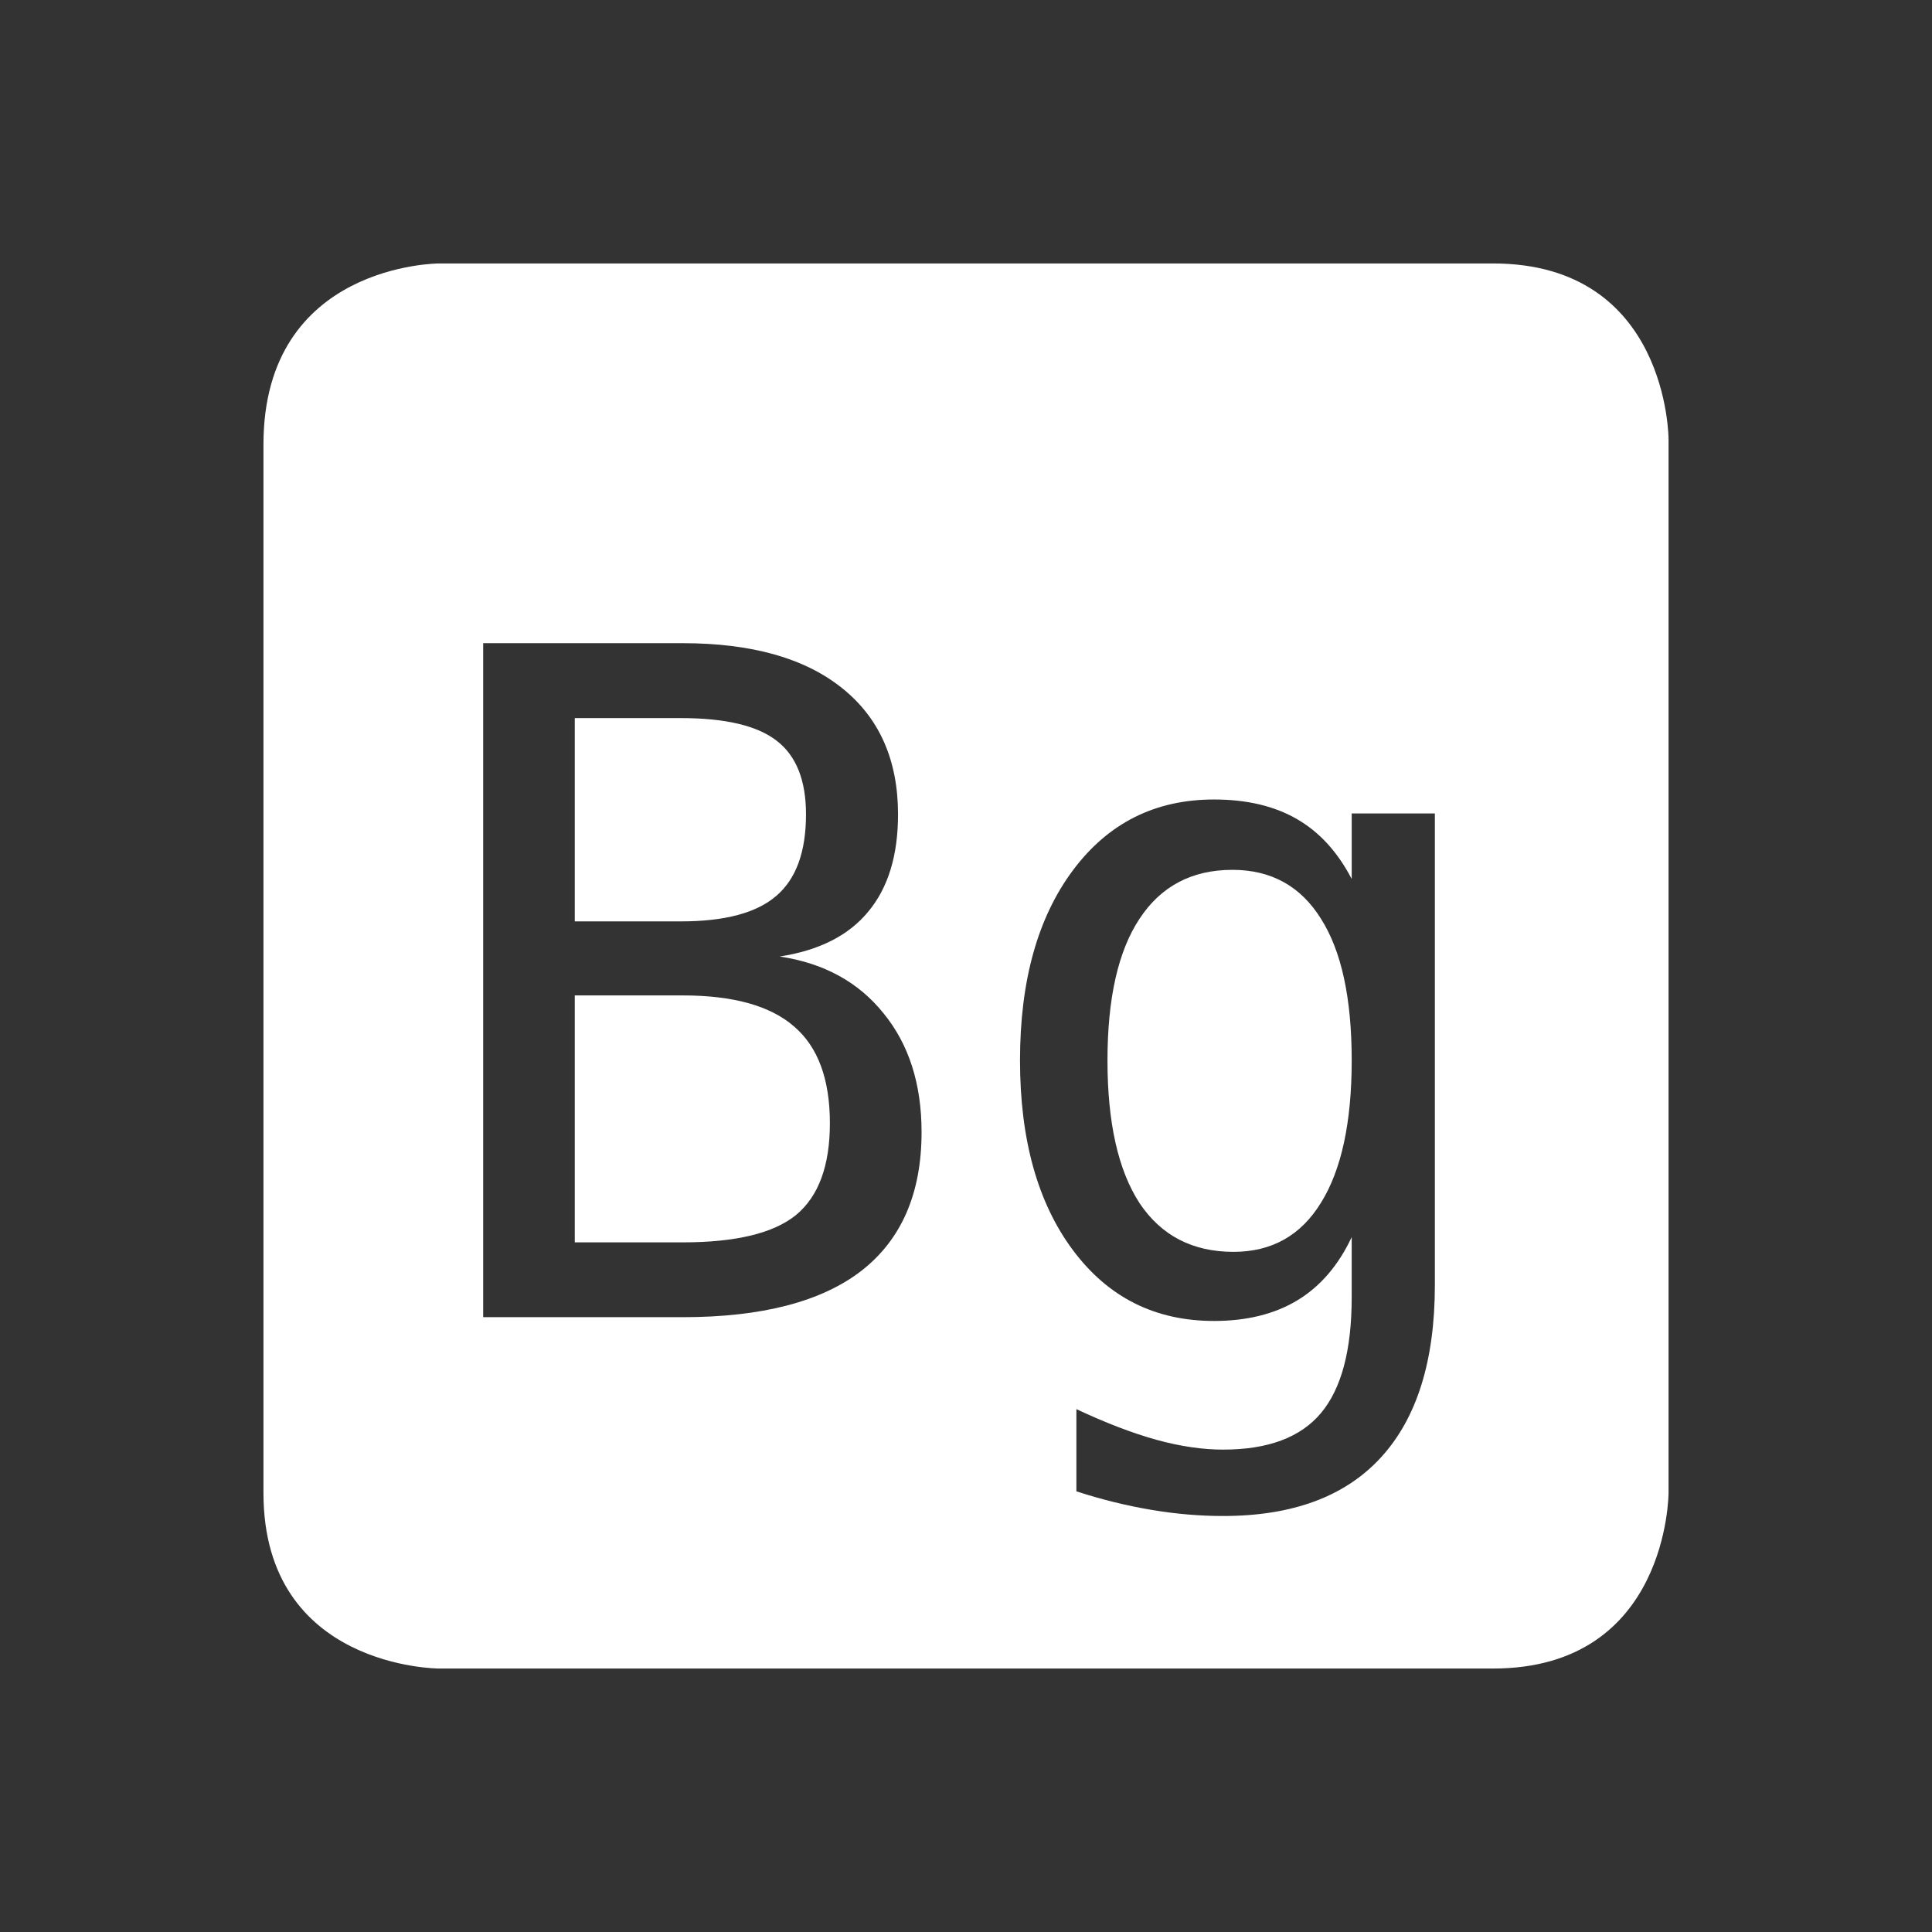 <?xml version='1.0' encoding='UTF-8' standalone='no'?>
<!-- Created with Inkscape (http://www.inkscape.org/) -->

<svg xmlns:cc='http://creativecommons.org/ns#' xmlns:dc='http://purl.org/dc/elements/1.1/' sodipodi:docname='indicator-keyboard-Bg.svg' height='22' id='svg6530' xmlns:inkscape='http://www.inkscape.org/namespaces/inkscape' xmlns:osb='http://www.openswatchbook.org/uri/2009/osb' xmlns:rdf='http://www.w3.org/1999/02/22-rdf-syntax-ns#' xmlns:sodipodi='http://sodipodi.sourceforge.net/DTD/sodipodi-0.dtd' xmlns:svg='http://www.w3.org/2000/svg' version='1.1' inkscape:version='0.91 r13725' viewBox='0 0 22 22' width='22' xmlns='http://www.w3.org/2000/svg'>
  <rect x="0" y="0" width="22" height="22" fill="#333333" stroke="none"/>
  <defs id='defs6532'>
    <linearGradient id='linearGradient5606' osb:paint='solid'>
      <stop id='stop5608' offset='0' style='stop-color:#000000;stop-opacity:1;'/>
    </linearGradient>
  </defs>
  <sodipodi:namedview inkscape:bbox-nodes='true' bordercolor='#666666' borderopacity='1.0' inkscape:current-layer='layer1' inkscape:cx='-250.3144' inkscape:cy='-273.26405' inkscape:document-units='px' inkscape:guide-bbox='true' id='base' inkscape:object-nodes='true' inkscape:object-paths='true' pagecolor='#727272' inkscape:pageopacity='0' inkscape:pageshadow='2' showgrid='false' showguides='true' inkscape:snap-bbox='true' inkscape:snap-bbox-edge-midpoints='true' inkscape:snap-bbox-midpoints='true' inkscape:snap-smooth-nodes='true' units='px' inkscape:window-height='1023' inkscape:window-maximized='1' inkscape:window-width='1920' inkscape:window-x='0' inkscape:window-y='27' inkscape:zoom='1.4142136'>
    <inkscape:grid empspacing='4' id='grid8845' originx='-593' originy='-533' type='xygrid'/>
  </sodipodi:namedview>
  <g inkscape:groupmode='layer' id='layer3' inkscape:label='apps' transform='translate(-593,-45)'/>
  <g inkscape:groupmode='layer' id='layer1' inkscape:label='panel' style='display:inline' transform='translate(-593,-497.362)'>
    <path inkscape:connector-curvature='0' d='m 598,500.362 c 0,0 -2,0 -2,2.062 l 0,11.938 c 0,2 2,2 2,2 l 12,0 c 2,0 2,-2 2,-2 l 0,-12 c 0,0 0,-2 -2,-2 l -12,0 z m 0.502,4.324 2.271,0 c 0.785,0 1.389,0.17 1.814,0.51 0.425,0.339 0.639,0.819 0.639,1.439 0,0.47 -0.114,0.839 -0.34,1.109 -0.223,0.271 -0.559,0.441 -1.008,0.51 0.504,0.075 0.899,0.292 1.184,0.648 0.288,0.353 0.432,0.803 0.432,1.352 0,0.696 -0.228,1.222 -0.684,1.578 -0.456,0.353 -1.136,0.529 -2.037,0.529 l -2.271,0 0,-7.676 z m 1.043,0.854 0,2.314 1.209,0 c 0.5,0 0.861,-0.097 1.084,-0.289 0.226,-0.192 0.34,-0.501 0.34,-0.93 0,-0.387 -0.111,-0.667 -0.334,-0.838 -0.219,-0.171 -0.583,-0.258 -1.09,-0.258 l -1.209,0 z m 7.279,0.926 c 0.37,0 0.684,0.073 0.941,0.221 0.257,0.147 0.466,0.375 0.627,0.684 l 0,-0.746 0.947,0 0,5.369 c 0,0.864 -0.205,1.517 -0.613,1.963 -0.408,0.446 -1.007,0.668 -1.799,0.668 -0.26,0 -0.532,-0.022 -0.816,-0.07 -0.284,-0.048 -0.569,-0.118 -0.854,-0.211 l 0,-0.936 c 0.336,0.158 0.64,0.274 0.914,0.35 0.274,0.075 0.526,0.111 0.756,0.111 0.511,0 0.882,-0.138 1.115,-0.416 0.233,-0.278 0.35,-0.717 0.35,-1.32 l 0,-0.041 0,-0.643 c -0.151,0.322 -0.357,0.561 -0.617,0.719 -0.261,0.158 -0.578,0.236 -0.951,0.236 -0.672,0 -1.206,-0.269 -1.607,-0.807 -0.401,-0.538 -0.602,-1.259 -0.602,-2.16 0,-0.905 0.201,-1.626 0.602,-2.164 0.401,-0.538 0.936,-0.807 1.607,-0.807 z m 0.211,0.801 c -0.463,0 -0.815,0.186 -1.059,0.557 -0.243,0.367 -0.365,0.904 -0.365,1.613 0,0.71 0.122,1.251 0.365,1.625 0.247,0.37 0.604,0.555 1.07,0.555 0.435,0 0.766,-0.185 0.996,-0.559 0.233,-0.374 0.35,-0.915 0.35,-1.621 0,-0.71 -0.117,-1.247 -0.35,-1.613 -0.23,-0.37 -0.566,-0.557 -1.008,-0.557 z m -7.49,1.43 0,2.812 1.229,0 c 0.603,0 1.034,-0.103 1.291,-0.312 0.257,-0.213 0.385,-0.562 0.385,-1.045 0,-0.5 -0.135,-0.867 -0.406,-1.1 -0.271,-0.237 -0.694,-0.355 -1.27,-0.355 l -1.229,0 z' id='path11853' style='color:#bebebe;fill:#ffffff;fill-opacity:1;stroke:none'/>
    <rect height='22' id='rect11859' style='color:#bebebe;display:inline;overflow:visible;visibility:visible;fill:none;stroke:none;stroke-width:1;marker:none' width='22' x='593' y='497.362'/>
  </g>
  <g inkscape:groupmode='layer' id='layer2' inkscape:label='animations' transform='translate(-593,-45)'/>
</svg>
